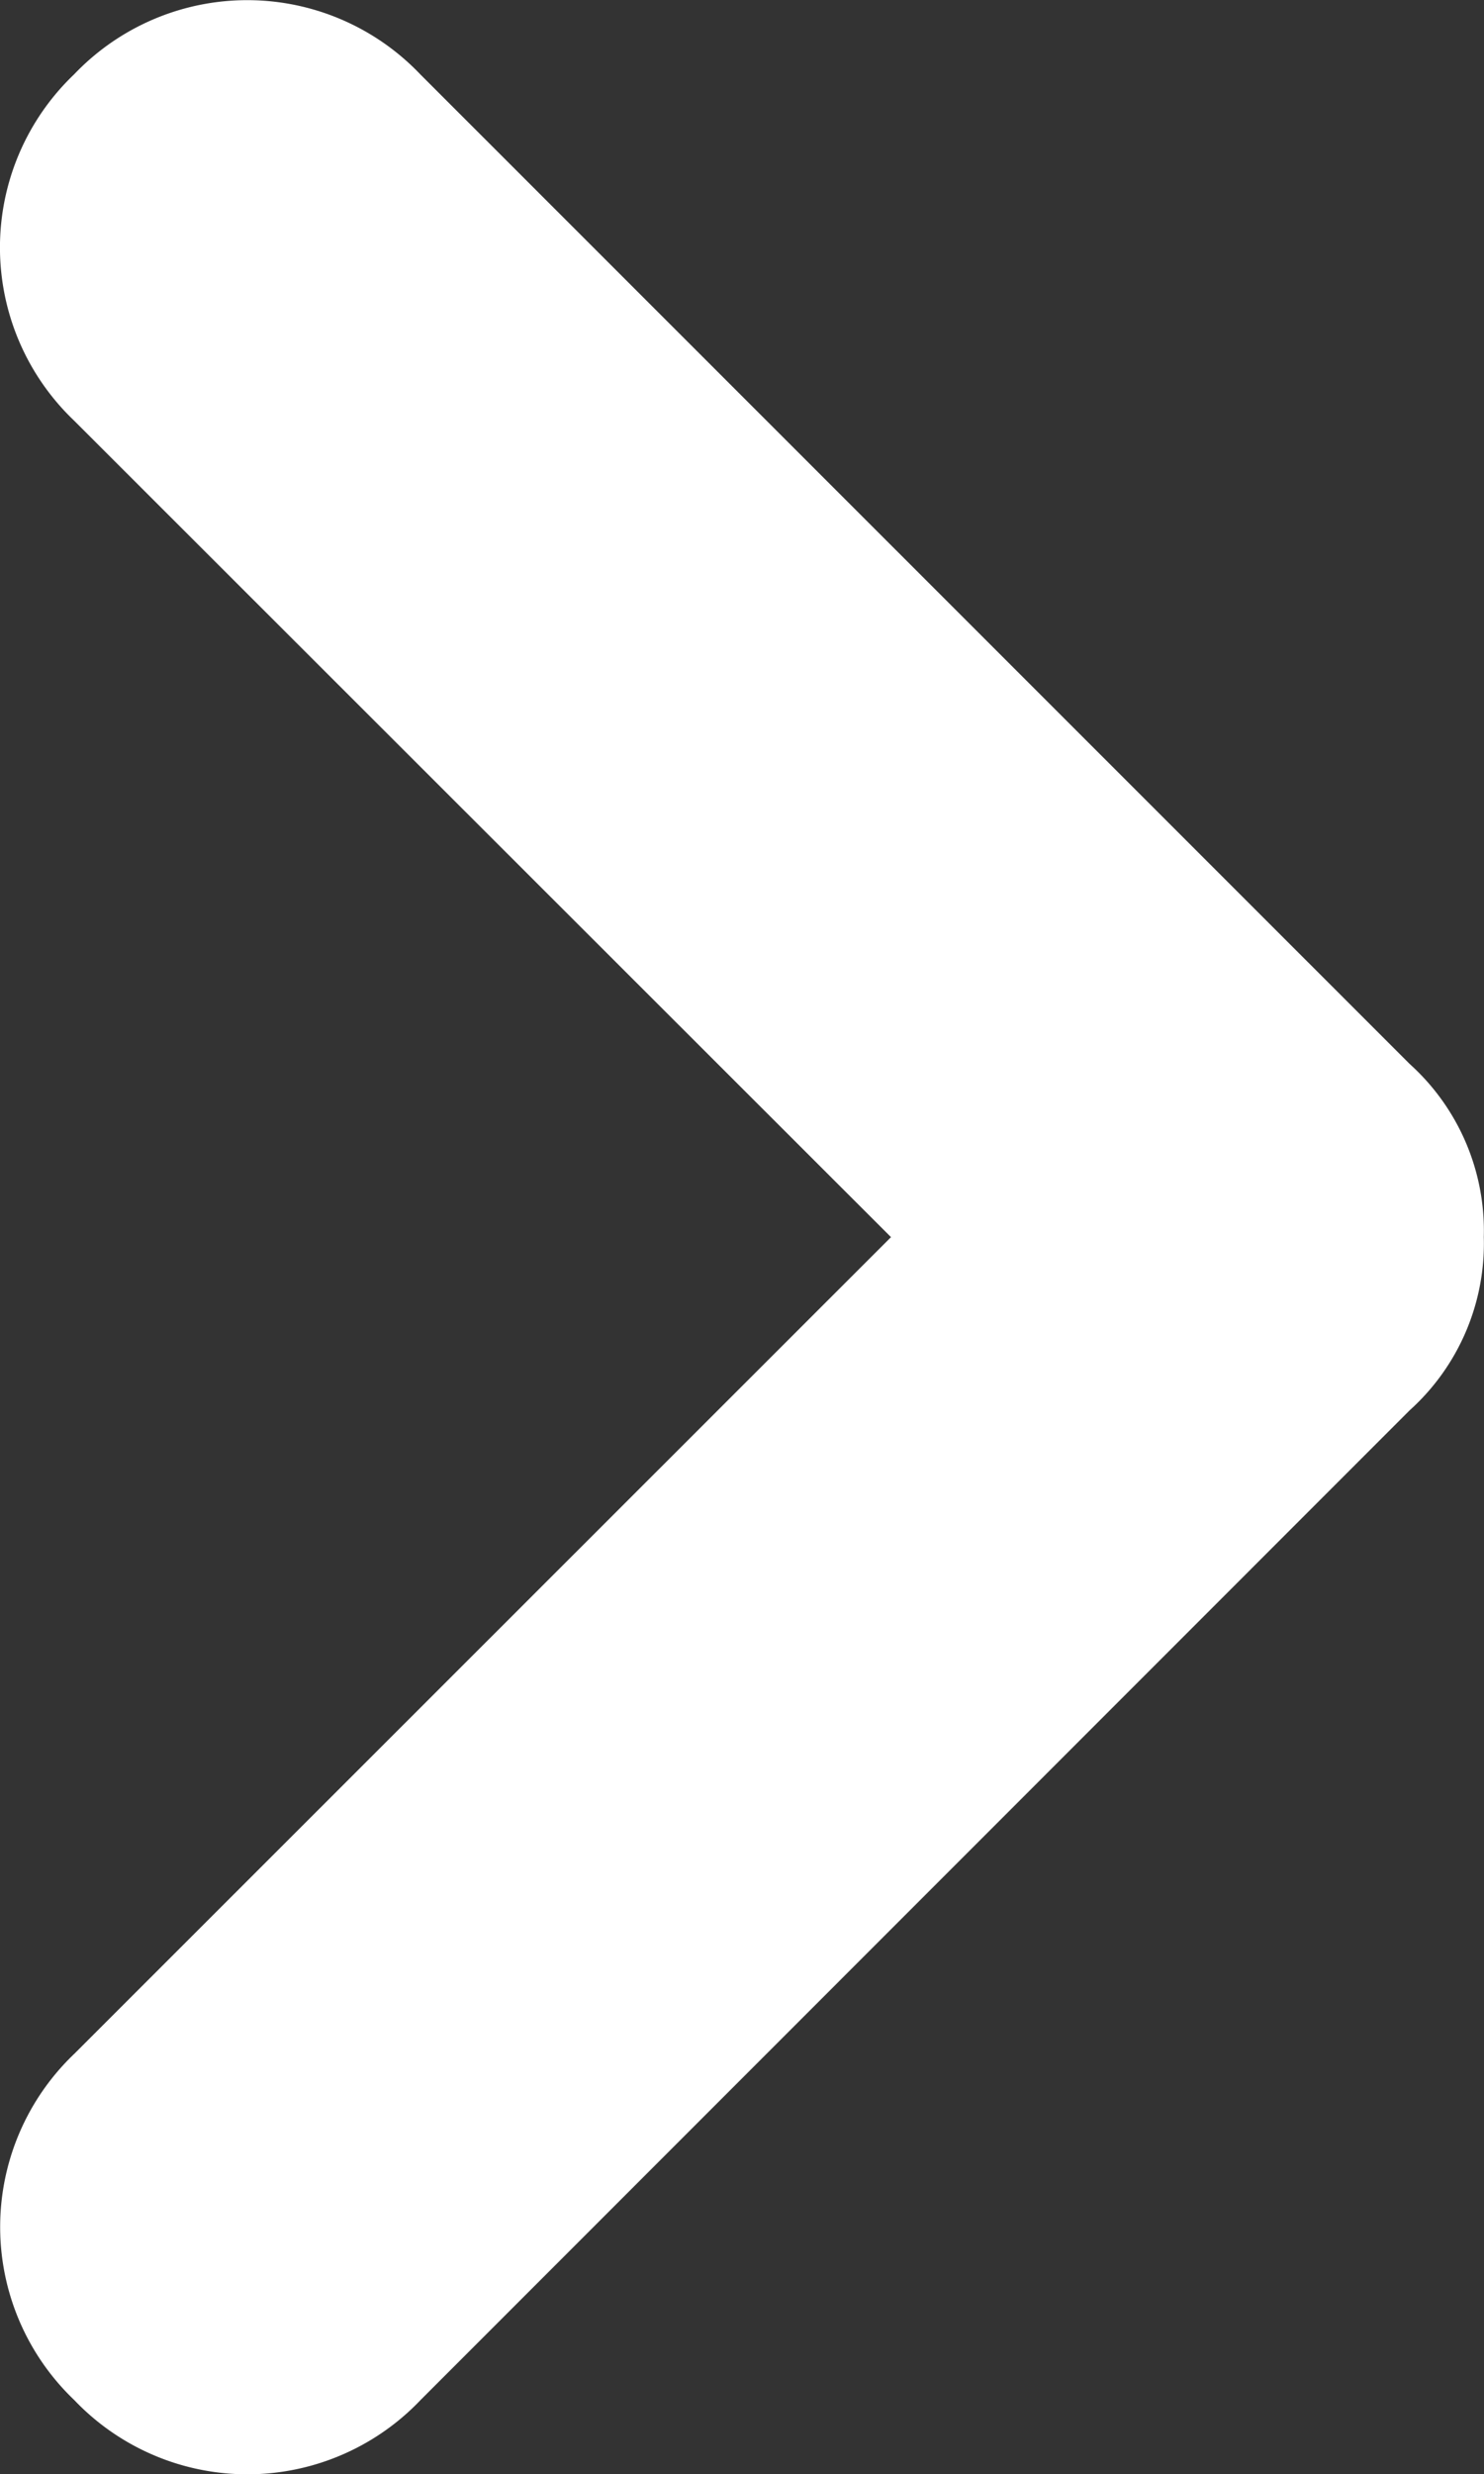 <svg xmlns="http://www.w3.org/2000/svg" width="7.828" height="13.046" viewBox="0 0 7.828 13.046"><rect x="0" y="0" width="7.828" height="13.046" fill="#333333" stroke="none"/><path d="M6.523,7.827a1.184,1.184,0,0,1-.913-.391L.391,2.218a1.261,1.261,0,0,1,0-1.826,1.261,1.261,0,0,1,1.826,0L6.523,4.7,10.828.391a1.261,1.261,0,0,1,1.826,0,1.261,1.261,0,0,1,0,1.826L7.436,7.436A1.184,1.184,0,0,1,6.523,7.827Z" transform="translate(0 13.046) rotate(-90)" fill="#fff"/></svg>